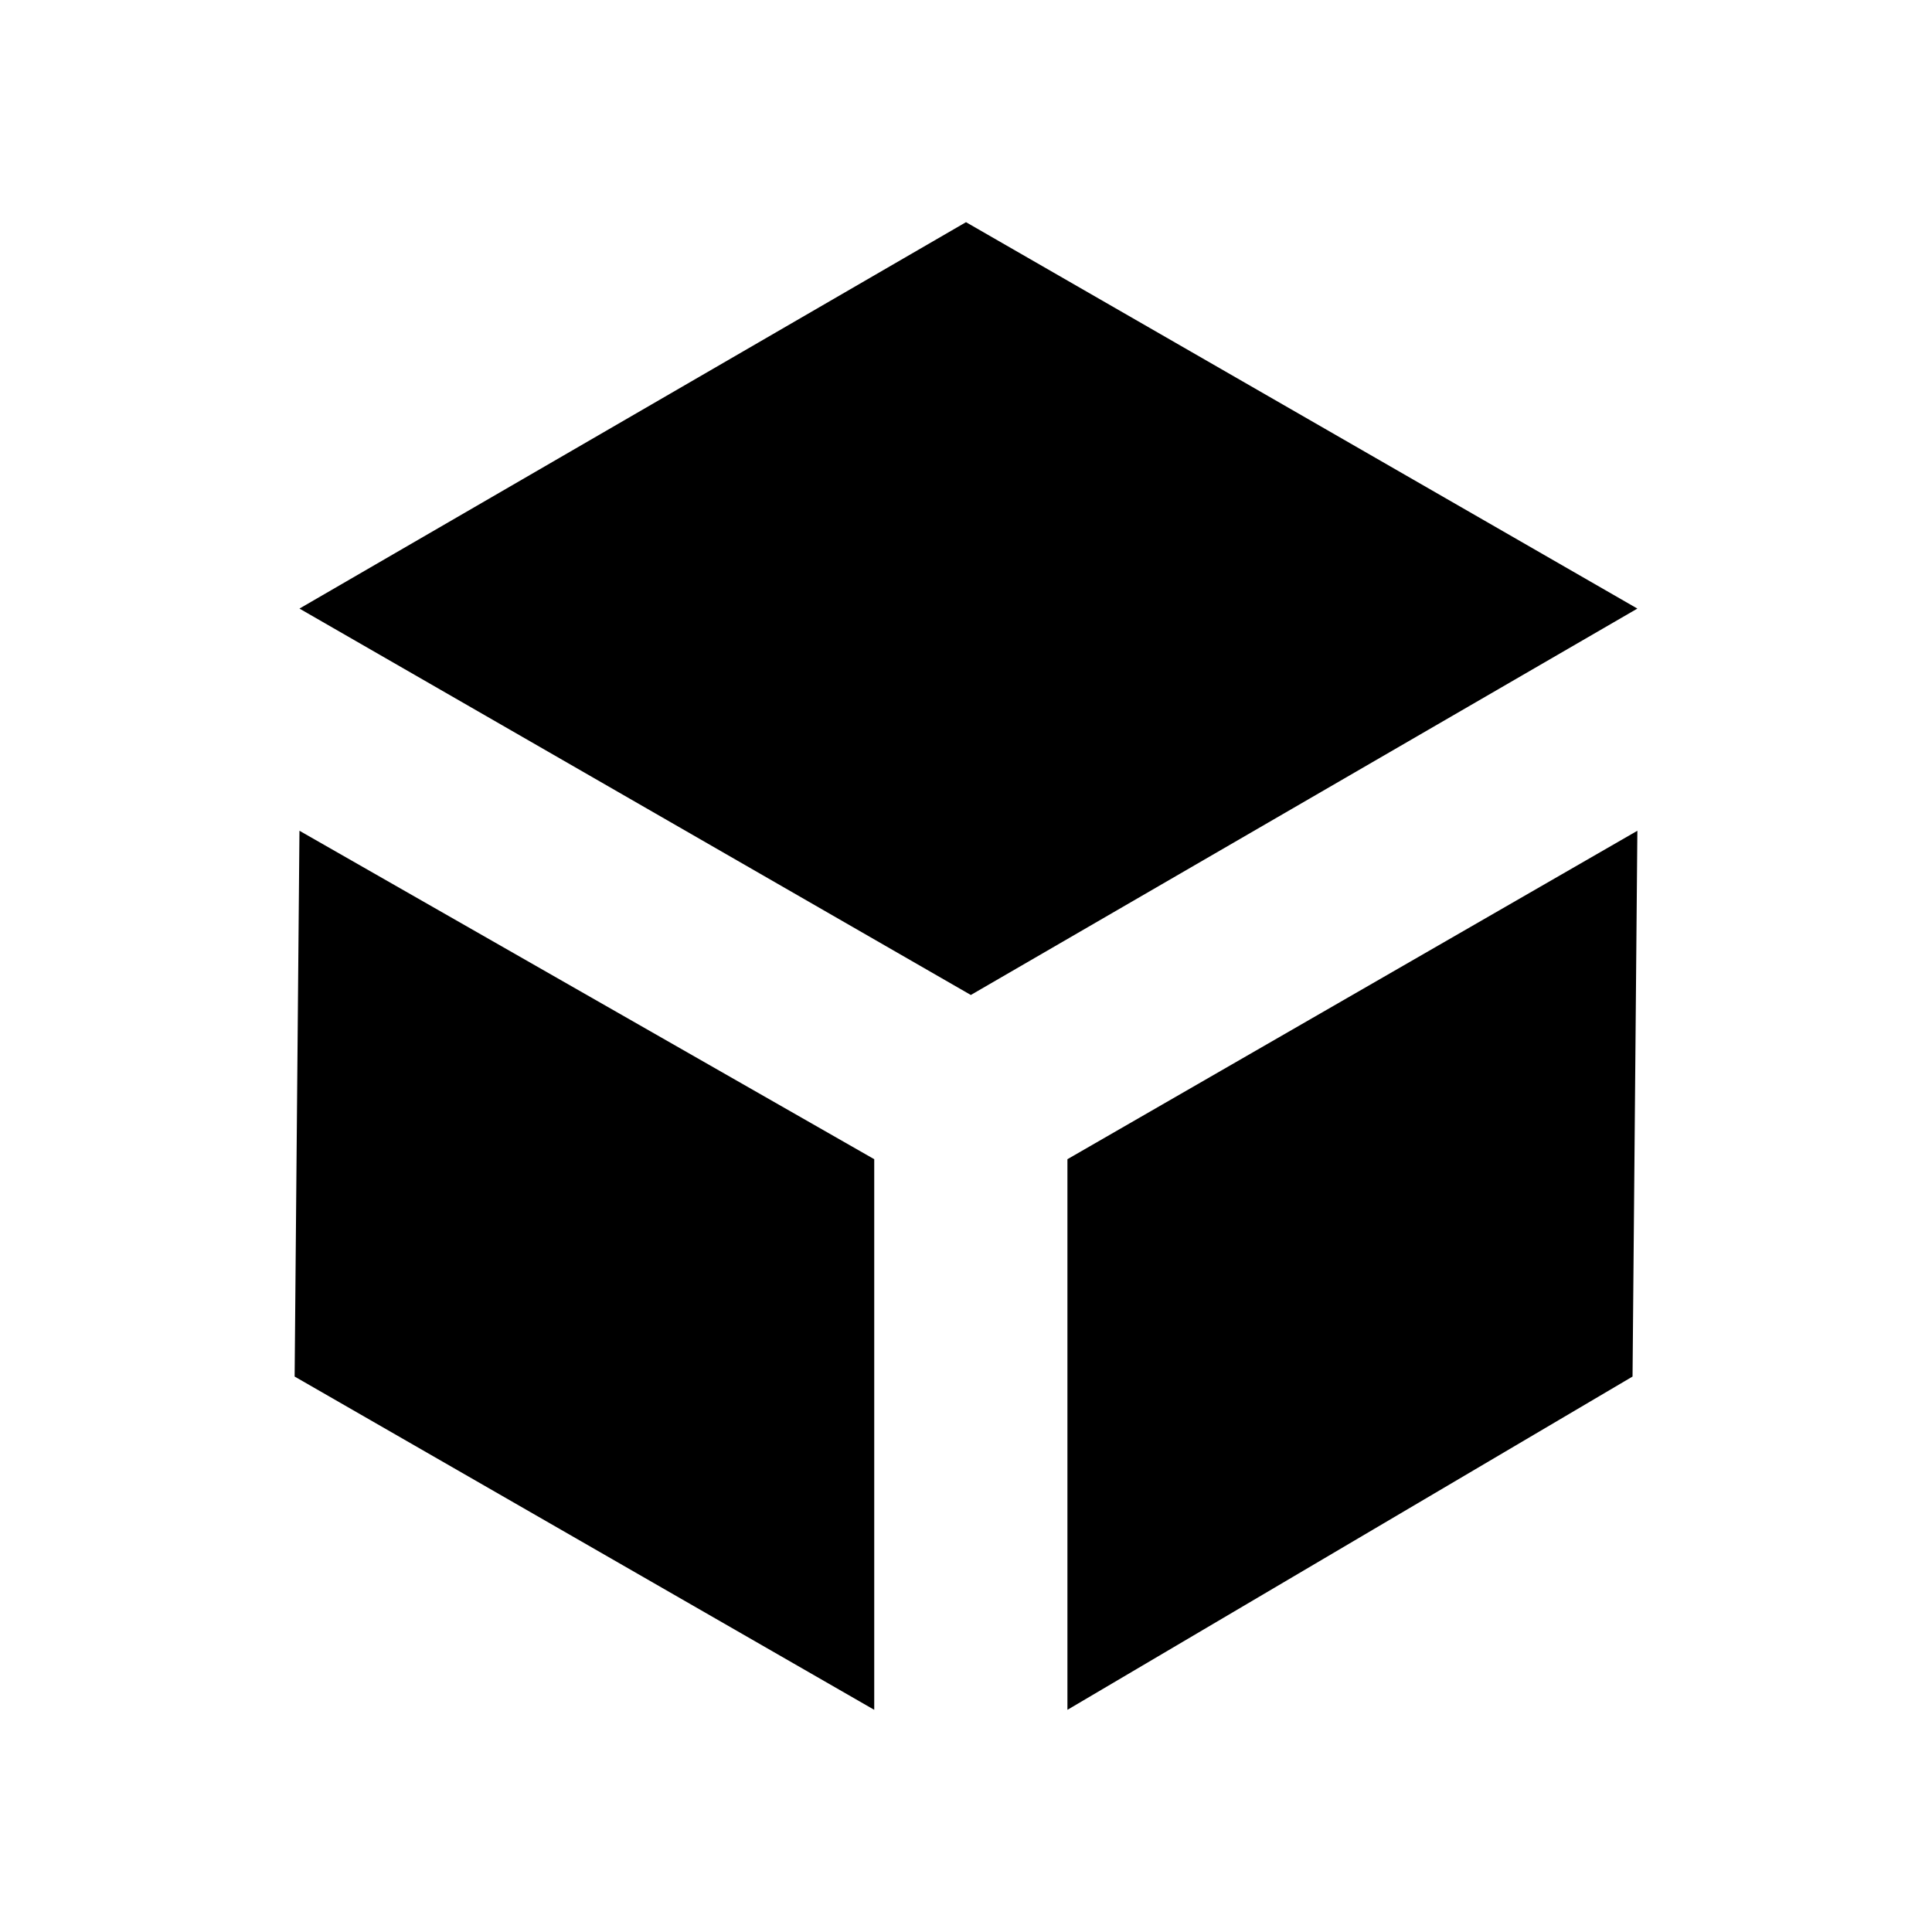 <?xml version="1.0" encoding="utf-8"?>
<!-- Generator: Adobe Illustrator 26.2.1, SVG Export Plug-In . SVG Version: 6.00 Build 0)  -->
<svg version="1.1" xmlns="http://www.w3.org/2000/svg" xmlns:xlink="http://www.w3.org/1999/xlink" x="0px" y="0px" width="40px"
	 height="40px" viewBox="0 0 40 40" enable-background="new 0 0 40 40" xml:space="preserve">
<g id="Fläche" display="none">
	<rect display="inline" fill="#FF7E90" width="40" height="40"/>
</g>
<g id="Rahmen" display="none">
</g>
<g id="Icon">
	<g>
		<polygon points="6.1,28.5 18.1,35.4 18.1,24 6.2,17.2 		"/>
		<polygon points="20,4.6 6.2,12.6 20.1,20.6 33.9,12.6 		"/>
		<polygon points="22.1,24 22.1,35.4 33.8,28.5 33.9,17.2 		"/>
	</g>
</g>
</svg>
